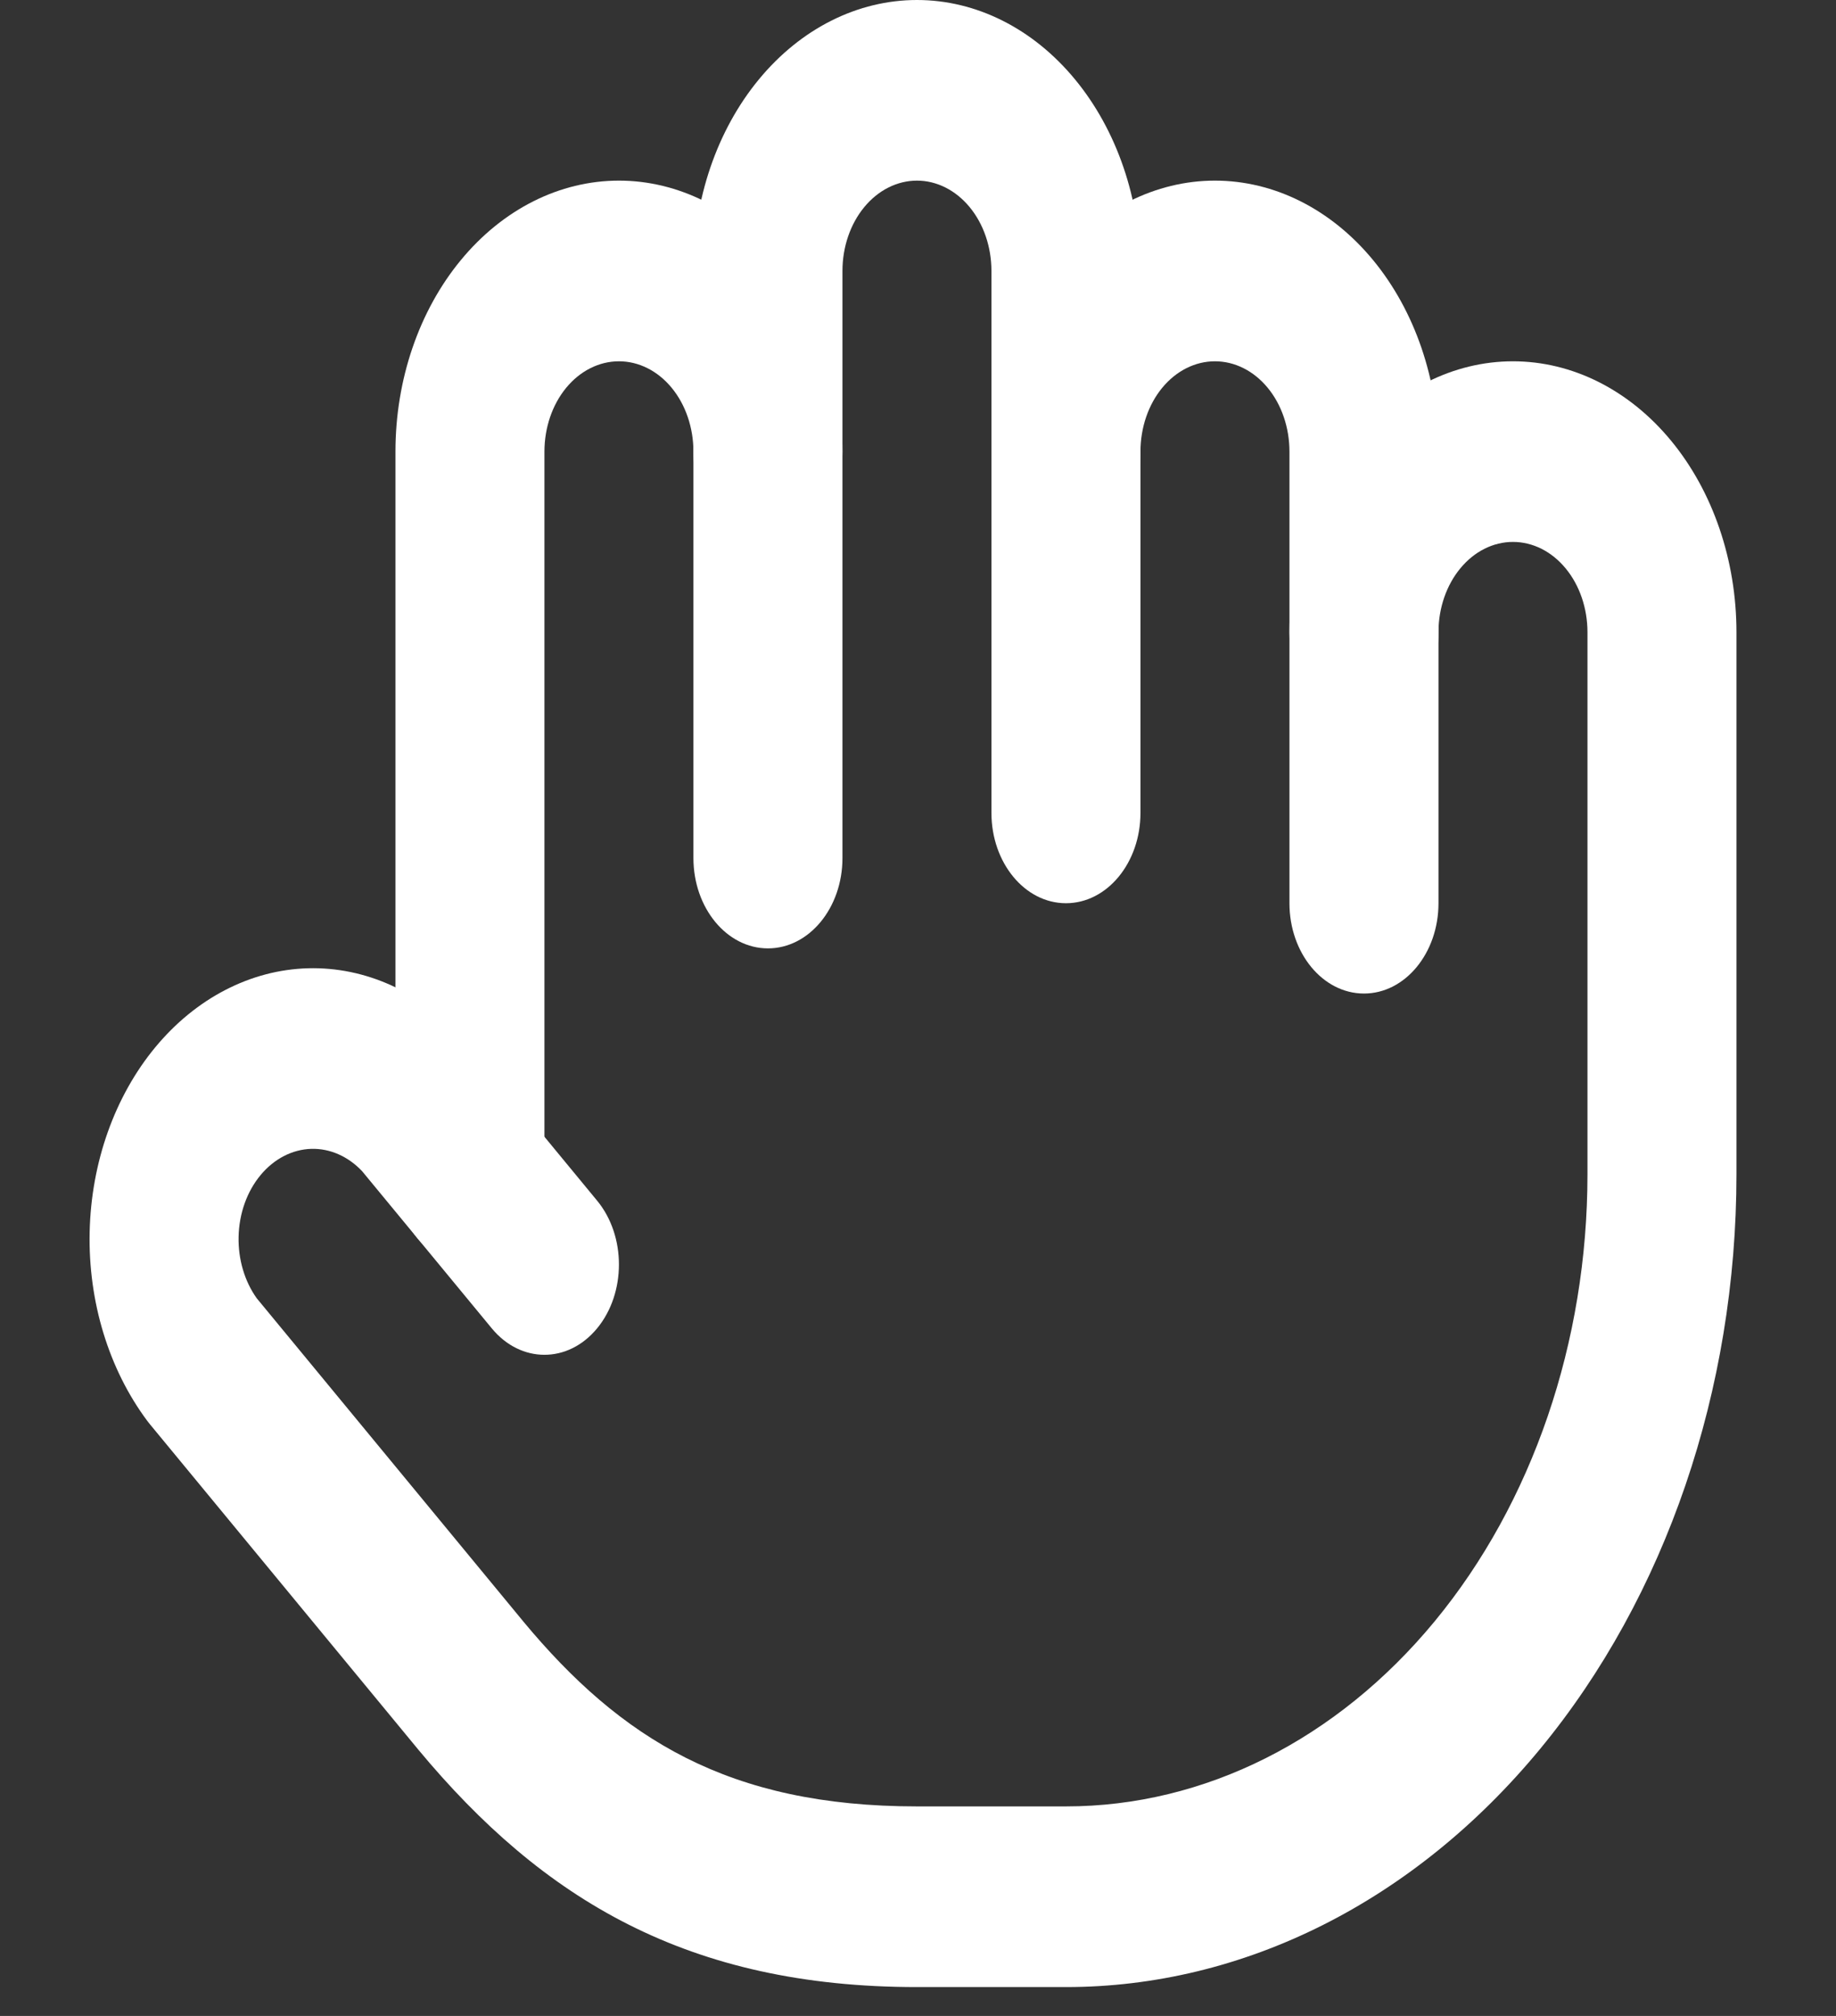 <svg width="41" height="45" viewBox="0 0 41 45" fill="none" xmlns="http://www.w3.org/2000/svg">
<rect x="0" y="0" width="41" height="45" fill="#333333" stroke="none"/>
<path fill-rule="evenodd" clip-rule="evenodd" d="M23.602 5.804C24.538 4.67 25.808 4.032 27.131 4.032C28.455 4.032 29.725 4.67 30.661 5.804C31.597 6.938 32.123 8.477 32.123 10.081V14.092V20.162C32.123 21.275 31.378 22.178 30.459 22.178C29.54 22.178 28.795 21.275 28.795 20.162V14.134V14.077V10.081C28.795 9.546 28.62 9.033 28.308 8.655C27.996 8.277 27.573 8.065 27.131 8.065C26.69 8.065 26.267 8.277 25.955 8.655C25.643 9.033 25.468 9.546 25.468 10.081C25.468 11.194 24.723 12.097 23.804 12.097C22.885 12.097 22.14 11.194 22.14 10.081C22.14 8.477 22.666 6.938 23.602 5.804Z" fill="white"/>
<path fill-rule="evenodd" clip-rule="evenodd" d="M16.947 1.772C17.883 0.637 19.153 0 20.477 0C21.8 0 23.07 0.637 24.006 1.772C24.942 2.906 25.468 4.444 25.468 6.048V18.145C25.468 19.259 24.723 20.162 23.804 20.162C22.885 20.162 22.14 19.259 22.14 18.145V6.048C22.14 5.514 21.965 5.001 21.653 4.623C21.341 4.245 20.918 4.032 20.477 4.032C20.035 4.032 19.612 4.245 19.3 4.623C18.988 5.001 18.813 5.514 18.813 6.048V10.081C18.813 11.194 18.068 12.097 17.149 12.097C16.23 12.097 15.485 11.194 15.485 10.081V6.048C15.485 4.444 16.011 2.906 16.947 1.772Z" fill="white"/>
<path fill-rule="evenodd" clip-rule="evenodd" d="M10.293 5.804C11.229 4.67 12.498 4.032 13.822 4.032C15.146 4.032 16.415 4.67 17.351 5.804C18.287 6.938 18.813 8.477 18.813 10.081V19.154C18.813 20.267 18.068 21.17 17.149 21.17C16.23 21.17 15.485 20.267 15.485 19.154V10.081C15.485 9.546 15.31 9.033 14.998 8.655C14.686 8.277 14.263 8.065 13.822 8.065C13.38 8.065 12.957 8.277 12.645 8.655C12.333 9.033 12.158 9.546 12.158 10.081V25.375V26.21C12.158 27.324 11.413 28.226 10.494 28.226C9.575 28.226 8.831 27.324 8.831 26.21V10.081C8.831 8.477 9.356 6.938 10.293 5.804Z" fill="white"/>
<path fill-rule="evenodd" clip-rule="evenodd" d="M33.786 12.097C33.345 12.097 32.922 12.309 32.61 12.688C32.302 13.061 32.127 13.565 32.123 14.092C32.123 14.099 32.123 14.106 32.123 14.113C32.123 15.227 31.378 16.129 30.459 16.129C29.546 16.129 28.805 15.238 28.795 14.134C28.795 14.127 28.795 14.12 28.795 14.113C28.795 14.101 28.795 14.089 28.795 14.077C28.803 12.486 29.328 10.962 30.257 9.836C31.193 8.702 32.462 8.065 33.786 8.065C35.11 8.065 36.38 8.702 37.316 9.836C38.252 10.97 38.777 12.509 38.777 14.113V26.21C38.777 31.023 37.2 35.638 34.392 39.041C31.584 42.444 27.775 44.356 23.804 44.356H20.477C15.371 44.356 12.123 42.404 9.338 39.052C9.337 39.05 9.336 39.049 9.334 39.047L3.345 31.789C3.325 31.765 3.306 31.74 3.287 31.715C2.428 30.562 1.968 29.054 2.002 27.502C2.036 25.95 2.561 24.473 3.468 23.377C4.376 22.281 5.596 21.65 6.877 21.614C8.158 21.579 9.401 22.142 10.349 23.186C10.369 23.208 10.388 23.23 10.406 23.252L12.158 25.375L13.334 26.801C13.984 27.588 13.984 28.865 13.334 29.652C12.685 30.439 11.631 30.439 10.982 29.652L8.086 26.143C7.773 25.812 7.369 25.634 6.953 25.645C6.526 25.657 6.119 25.868 5.817 26.233C5.514 26.598 5.339 27.091 5.328 27.608C5.317 28.111 5.462 28.601 5.733 28.98L11.683 36.191L11.685 36.194C13.858 38.808 16.267 40.323 20.477 40.323H23.804C26.893 40.323 29.855 38.836 32.039 36.19C34.223 33.543 35.45 29.953 35.45 26.21V14.113C35.45 13.579 35.275 13.066 34.963 12.688C34.651 12.309 34.227 12.097 33.786 12.097Z" fill="white"/>
</svg>
